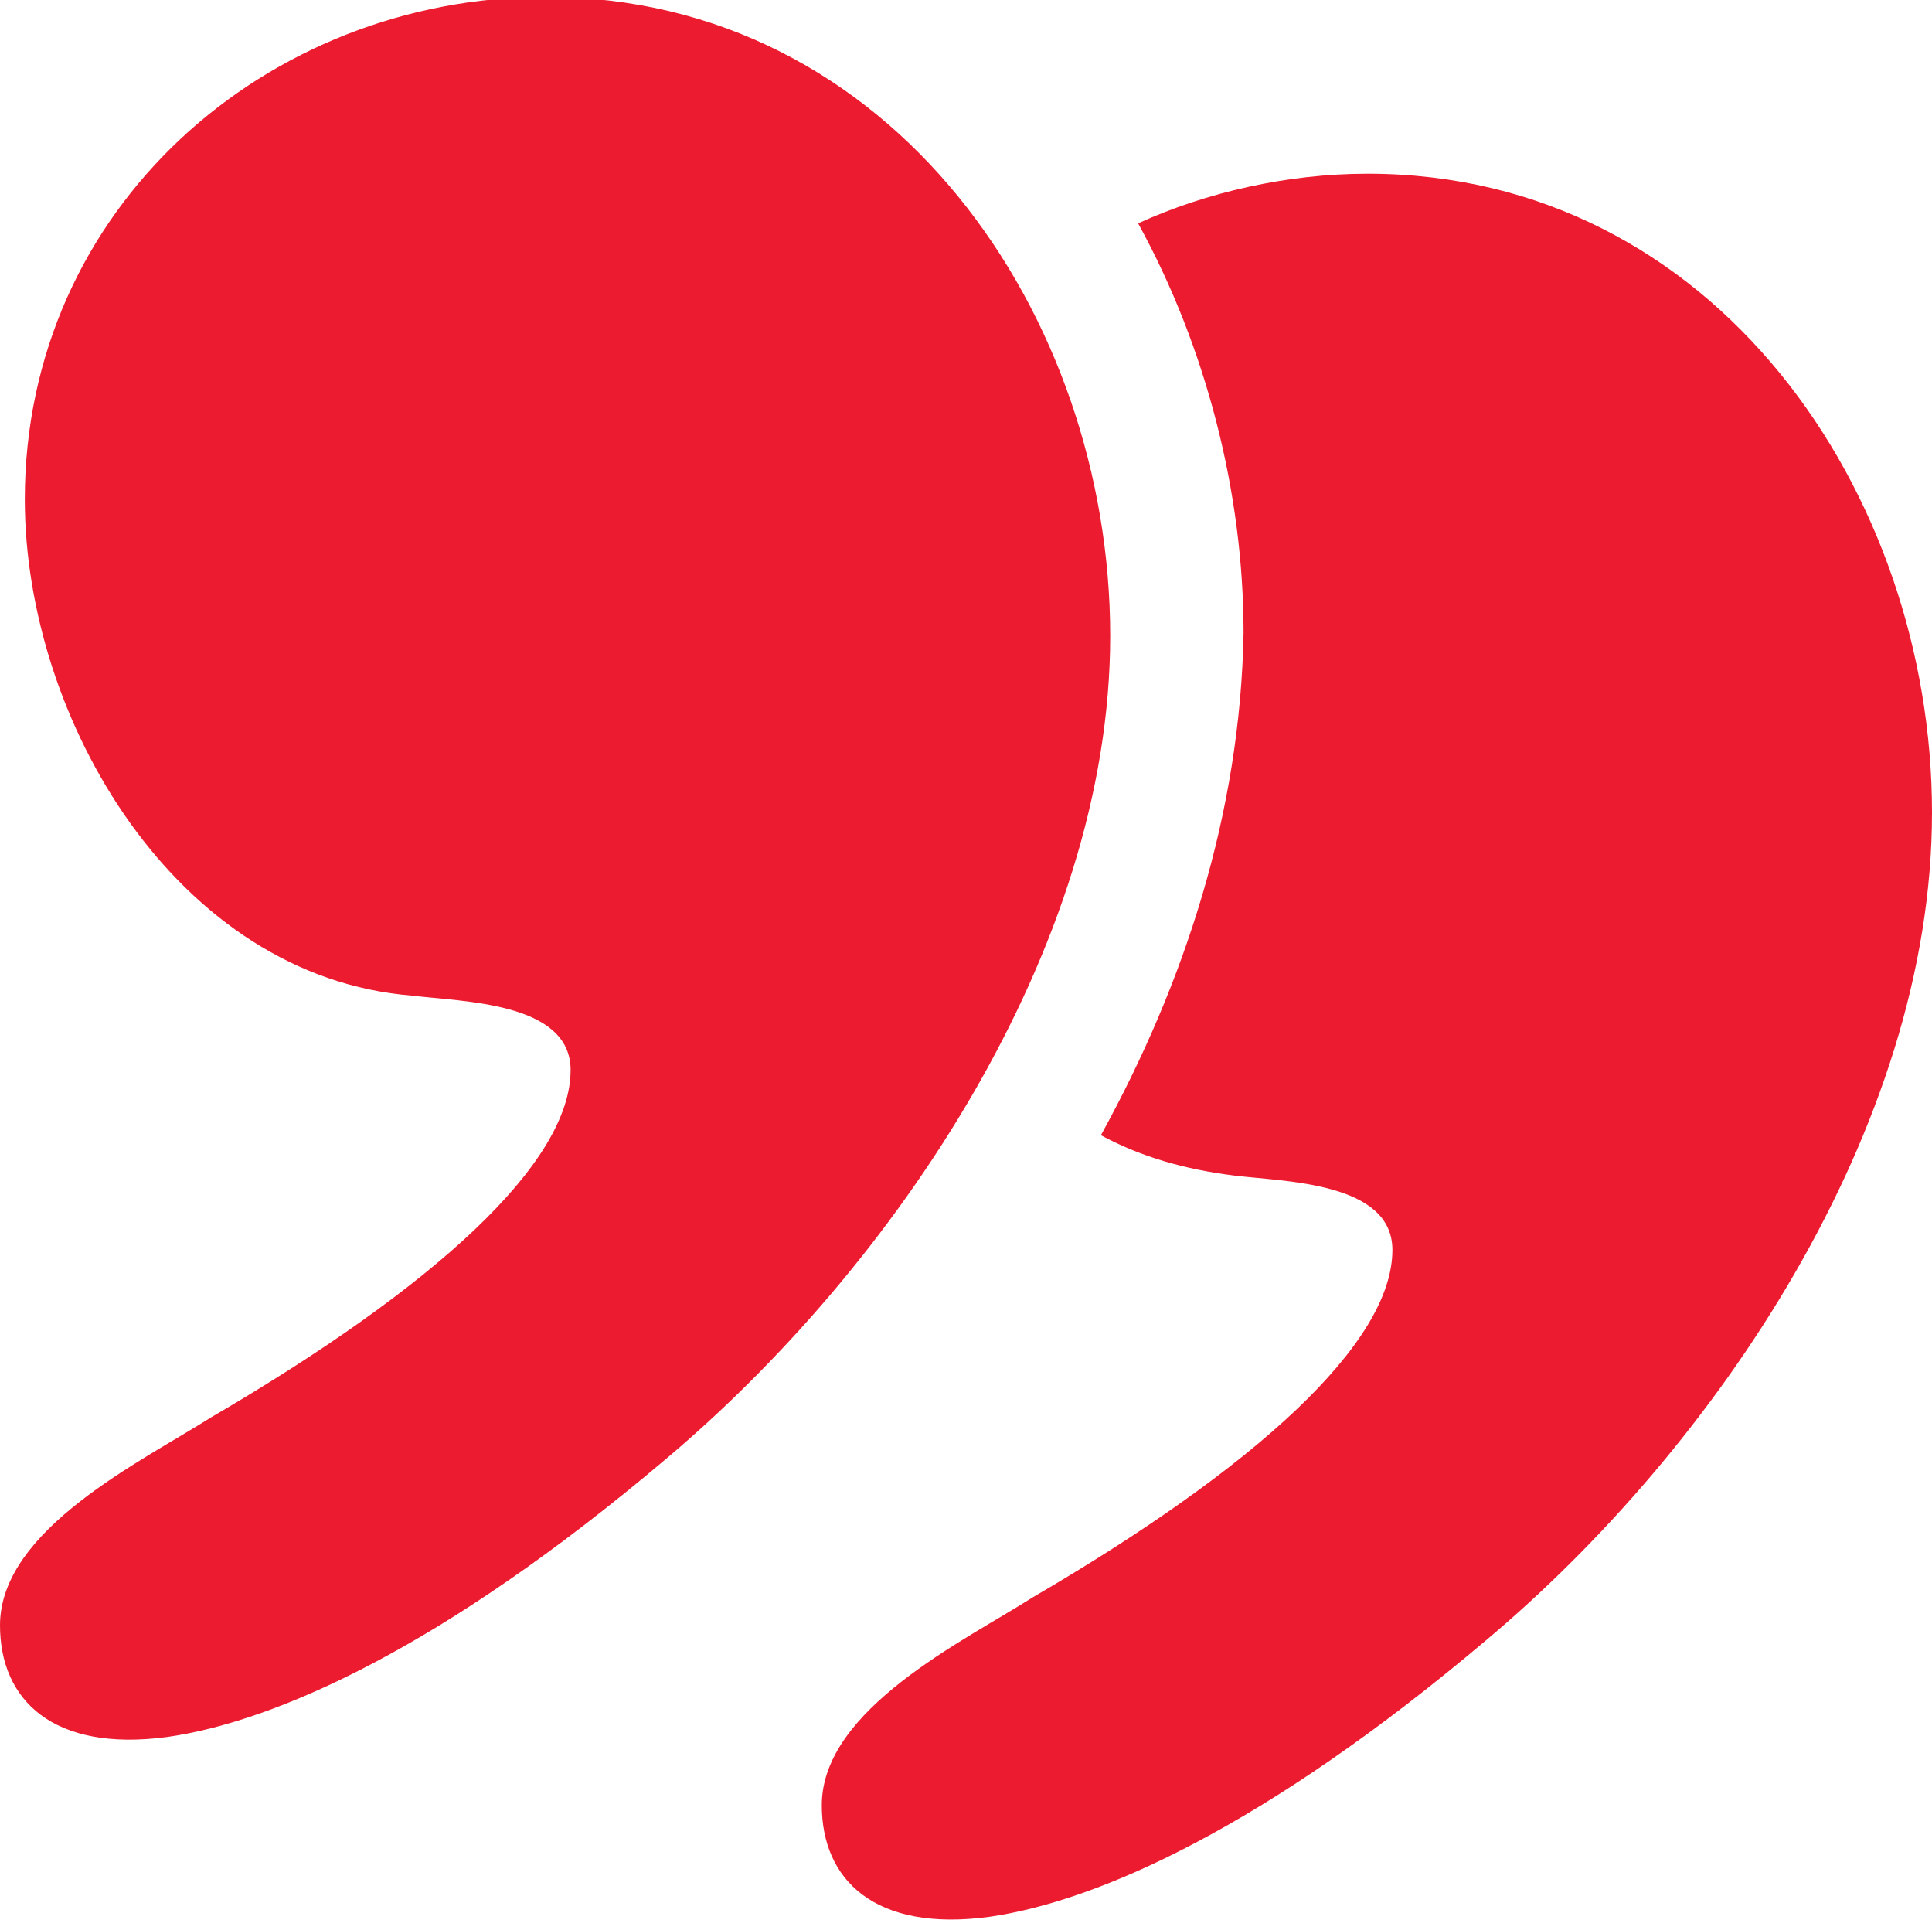 <?xml version="1.0" encoding="utf-8"?>
<!-- Generator: Adobe Illustrator 26.3.1, SVG Export Plug-In . SVG Version: 6.00 Build 0)  -->
<svg version="1.1" id="Layer_1" xmlns="http://www.w3.org/2000/svg" xmlns:xlink="http://www.w3.org/1999/xlink" x="0px" y="0px"
	 viewBox="0 0 62.3 61.9" style="enable-background:new 0 0 62.3 61.9;" xml:space="preserve">
<style type="text/css">
	.st0{fill:#ED1B2F;}
</style>
<g>
	<path class="st0" d="M13.3,32.1c1.6,0.2,5.1,0.2,5.1,2.4c0,3-4.4,7-11.6,11.2C4.6,47.1,0,49.3,0,52.4c0,2.4,1.7,4.1,5.4,3.6
		c3.5-0.5,8.9-2.9,16-8.9c7.4-6.2,14.4-16.5,14.4-26.6c0-10.3-7-20.6-18.2-20.6c-9,0-16.8,6.8-16.8,16.2
		C0.8,23.2,5.7,31.5,13.3,32.1z"/>
	<path class="st0" d="M35.5,36.6c1.3,0.7,2.7,1.1,4.3,1.3s5.1,0.2,5.1,2.4c0,3-4.4,7-11.6,11.2c-2.2,1.4-6.8,3.6-6.8,6.7
		c0,2.4,1.7,4.1,5.4,3.6c3.5-0.5,8.9-2.9,16-8.9c7.4-6.2,14.4-16.5,14.4-26.7c0-10.3-7-20.6-18.2-20.6c-2.6,0-5.2,0.6-7.4,1.6
		c2.2,4,3.4,8.7,3.4,13.2C40,26.2,38.2,31.7,35.5,36.6z"/>
</g>
</svg>
